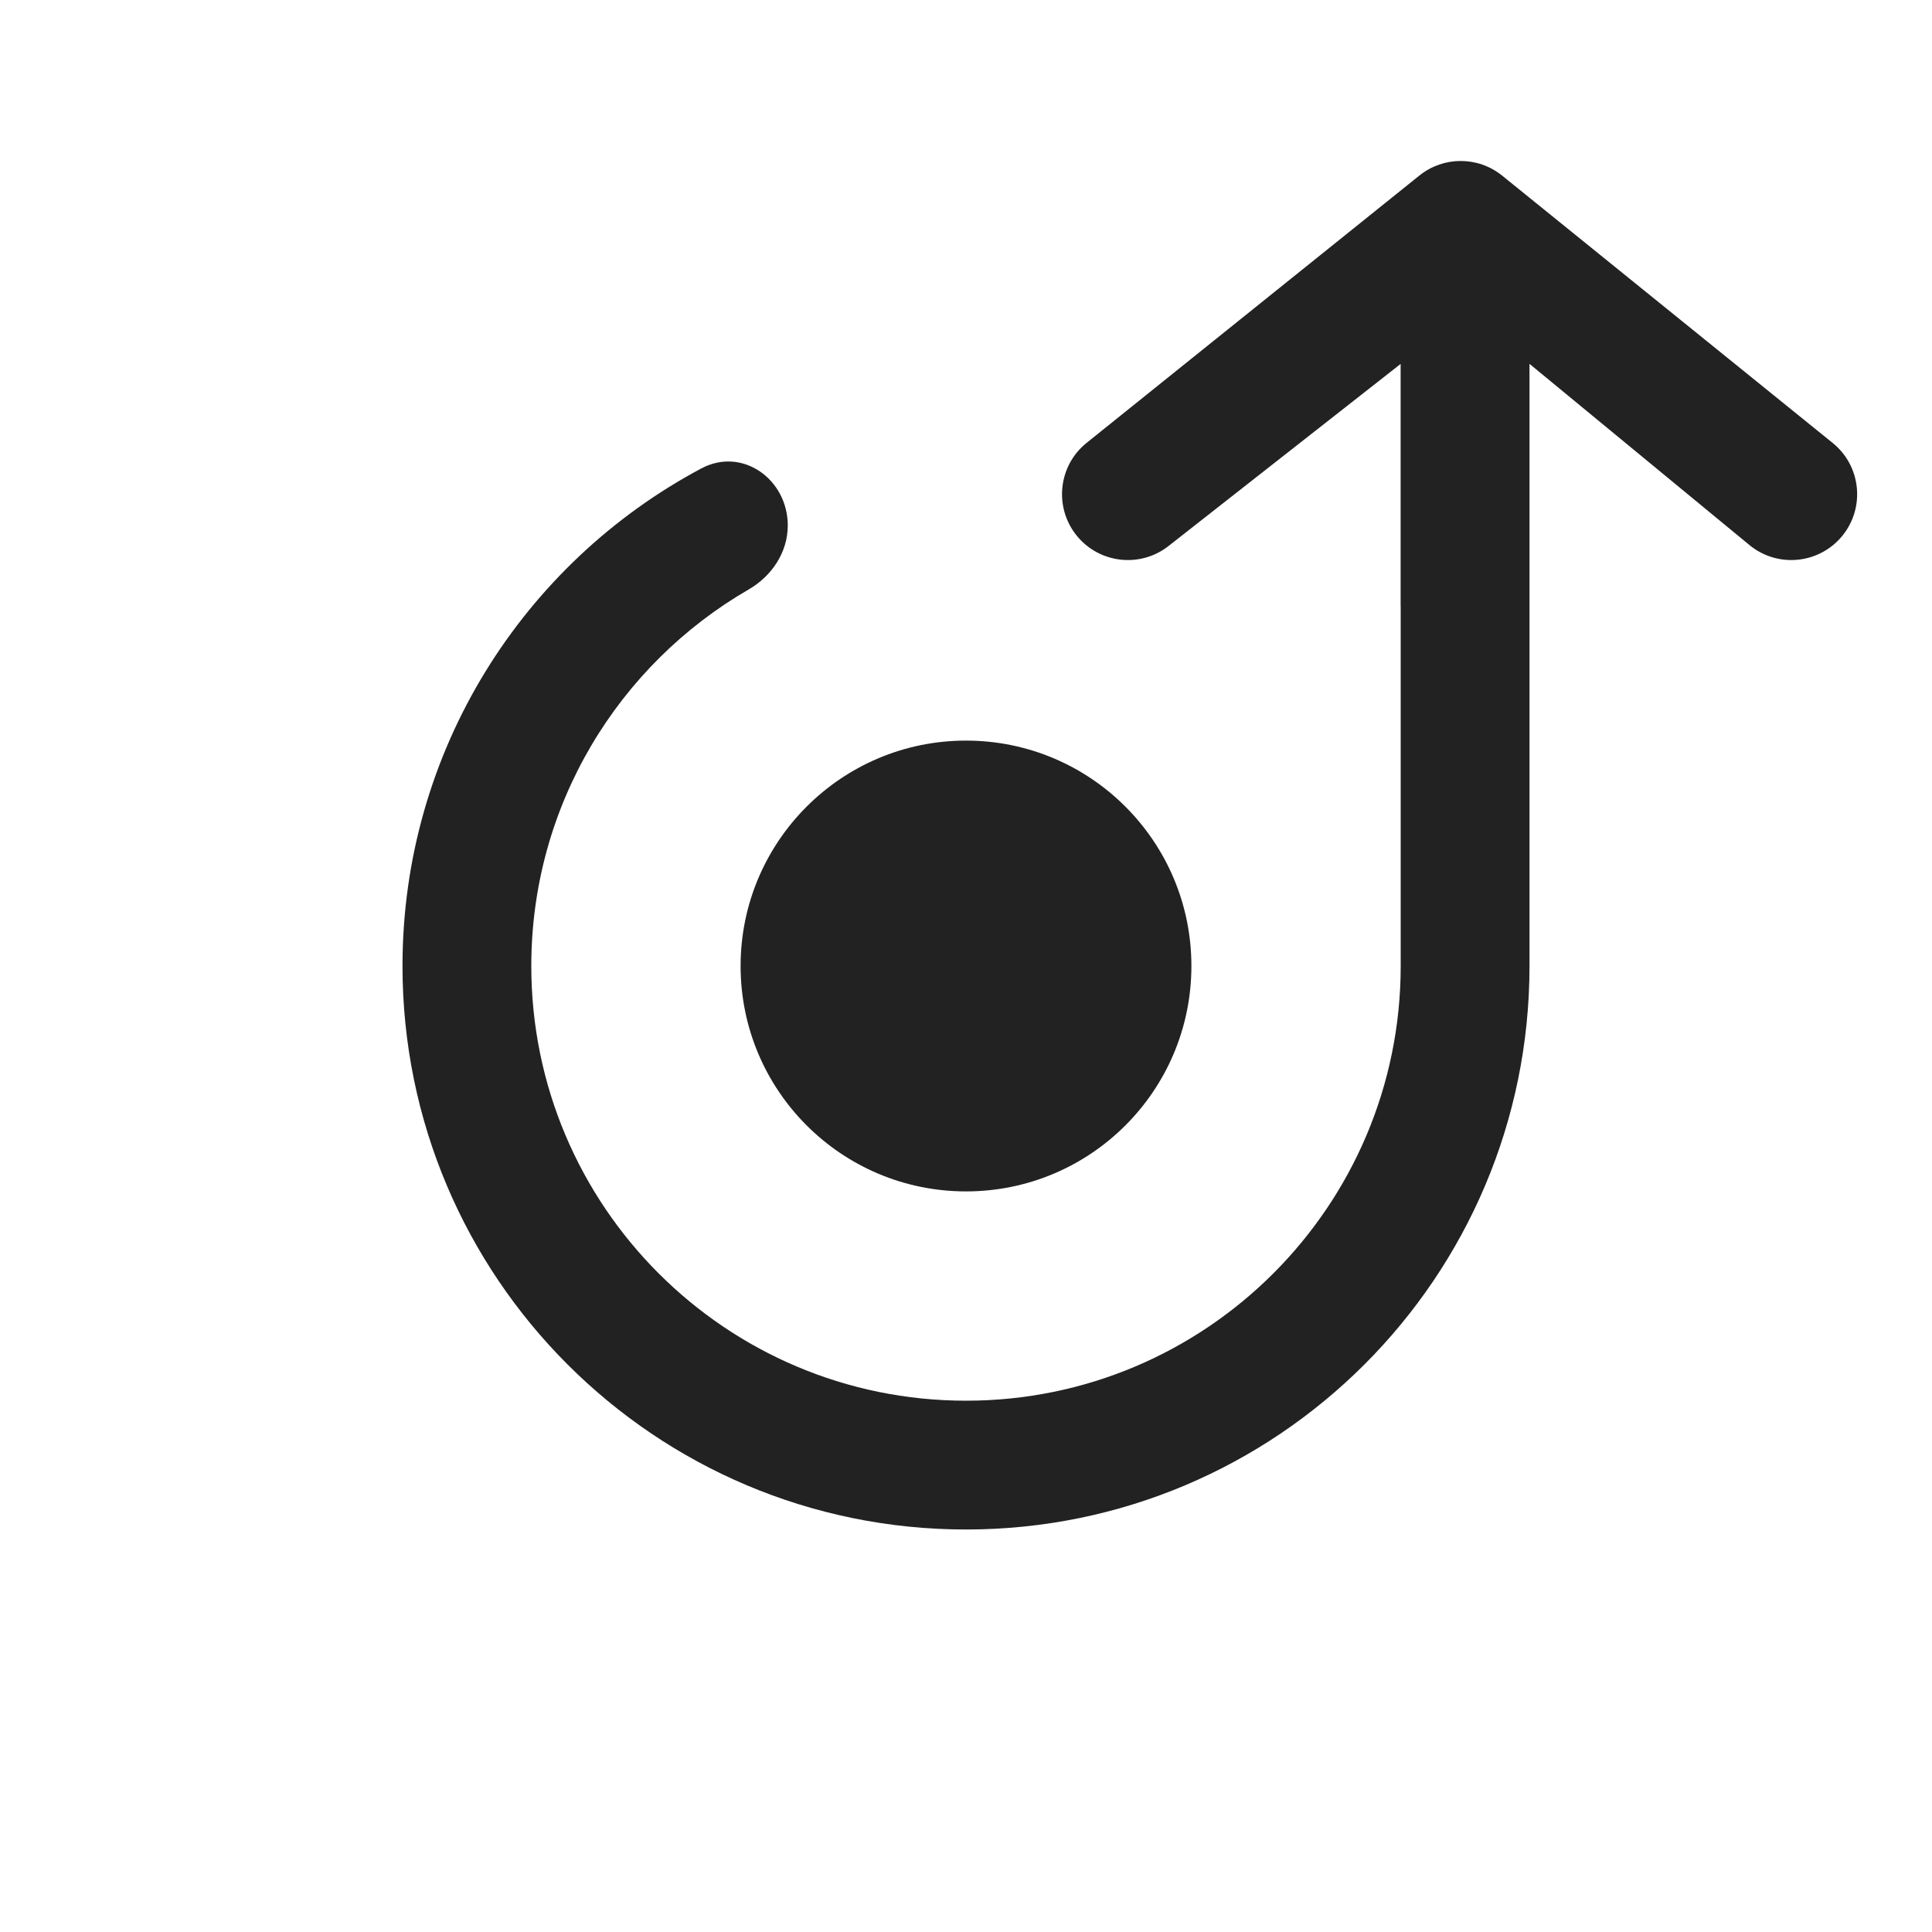 <svg width="24" height="24" viewBox="0 0 24 24" fill="none" xmlns="http://www.w3.org/2000/svg">
<path d="M14.8 12C14.8 10.454 13.547 9.2 12 9.2C10.454 9.2 9.2 10.454 9.2 12C9.2 13.547 10.454 14.8 12 14.8C13.547 14.8 14.8 13.547 14.8 12Z" fill="#222222"/>
<path d="M19 7.511V12C19 15.866 15.866 19 12 19C8.134 19 5 15.866 5 12C5 9.323 6.503 6.996 8.712 5.819C9.22 5.548 9.786 5.952 9.786 6.528C9.786 6.86 9.588 7.156 9.301 7.322C7.686 8.256 6.6 10.001 6.6 12C6.6 14.982 9.018 17.4 12 17.4C14.982 17.4 17.4 14.982 17.4 12V7.552C17.399 7.534 17.399 7.516 17.399 7.497L17.399 4.521L14.522 6.778C14.169 7.06 13.655 7.003 13.372 6.65C13.09 6.297 13.147 5.782 13.5 5.5L17.634 2.179C17.933 1.94 18.358 1.94 18.657 2.179L22.763 5.5C23.116 5.782 23.173 6.297 22.891 6.65C22.608 7.003 22.094 7.06 21.741 6.778L19 4.52L19 7.497C19 7.502 19 7.506 19 7.511Z" fill="#222222"/>
</svg>
